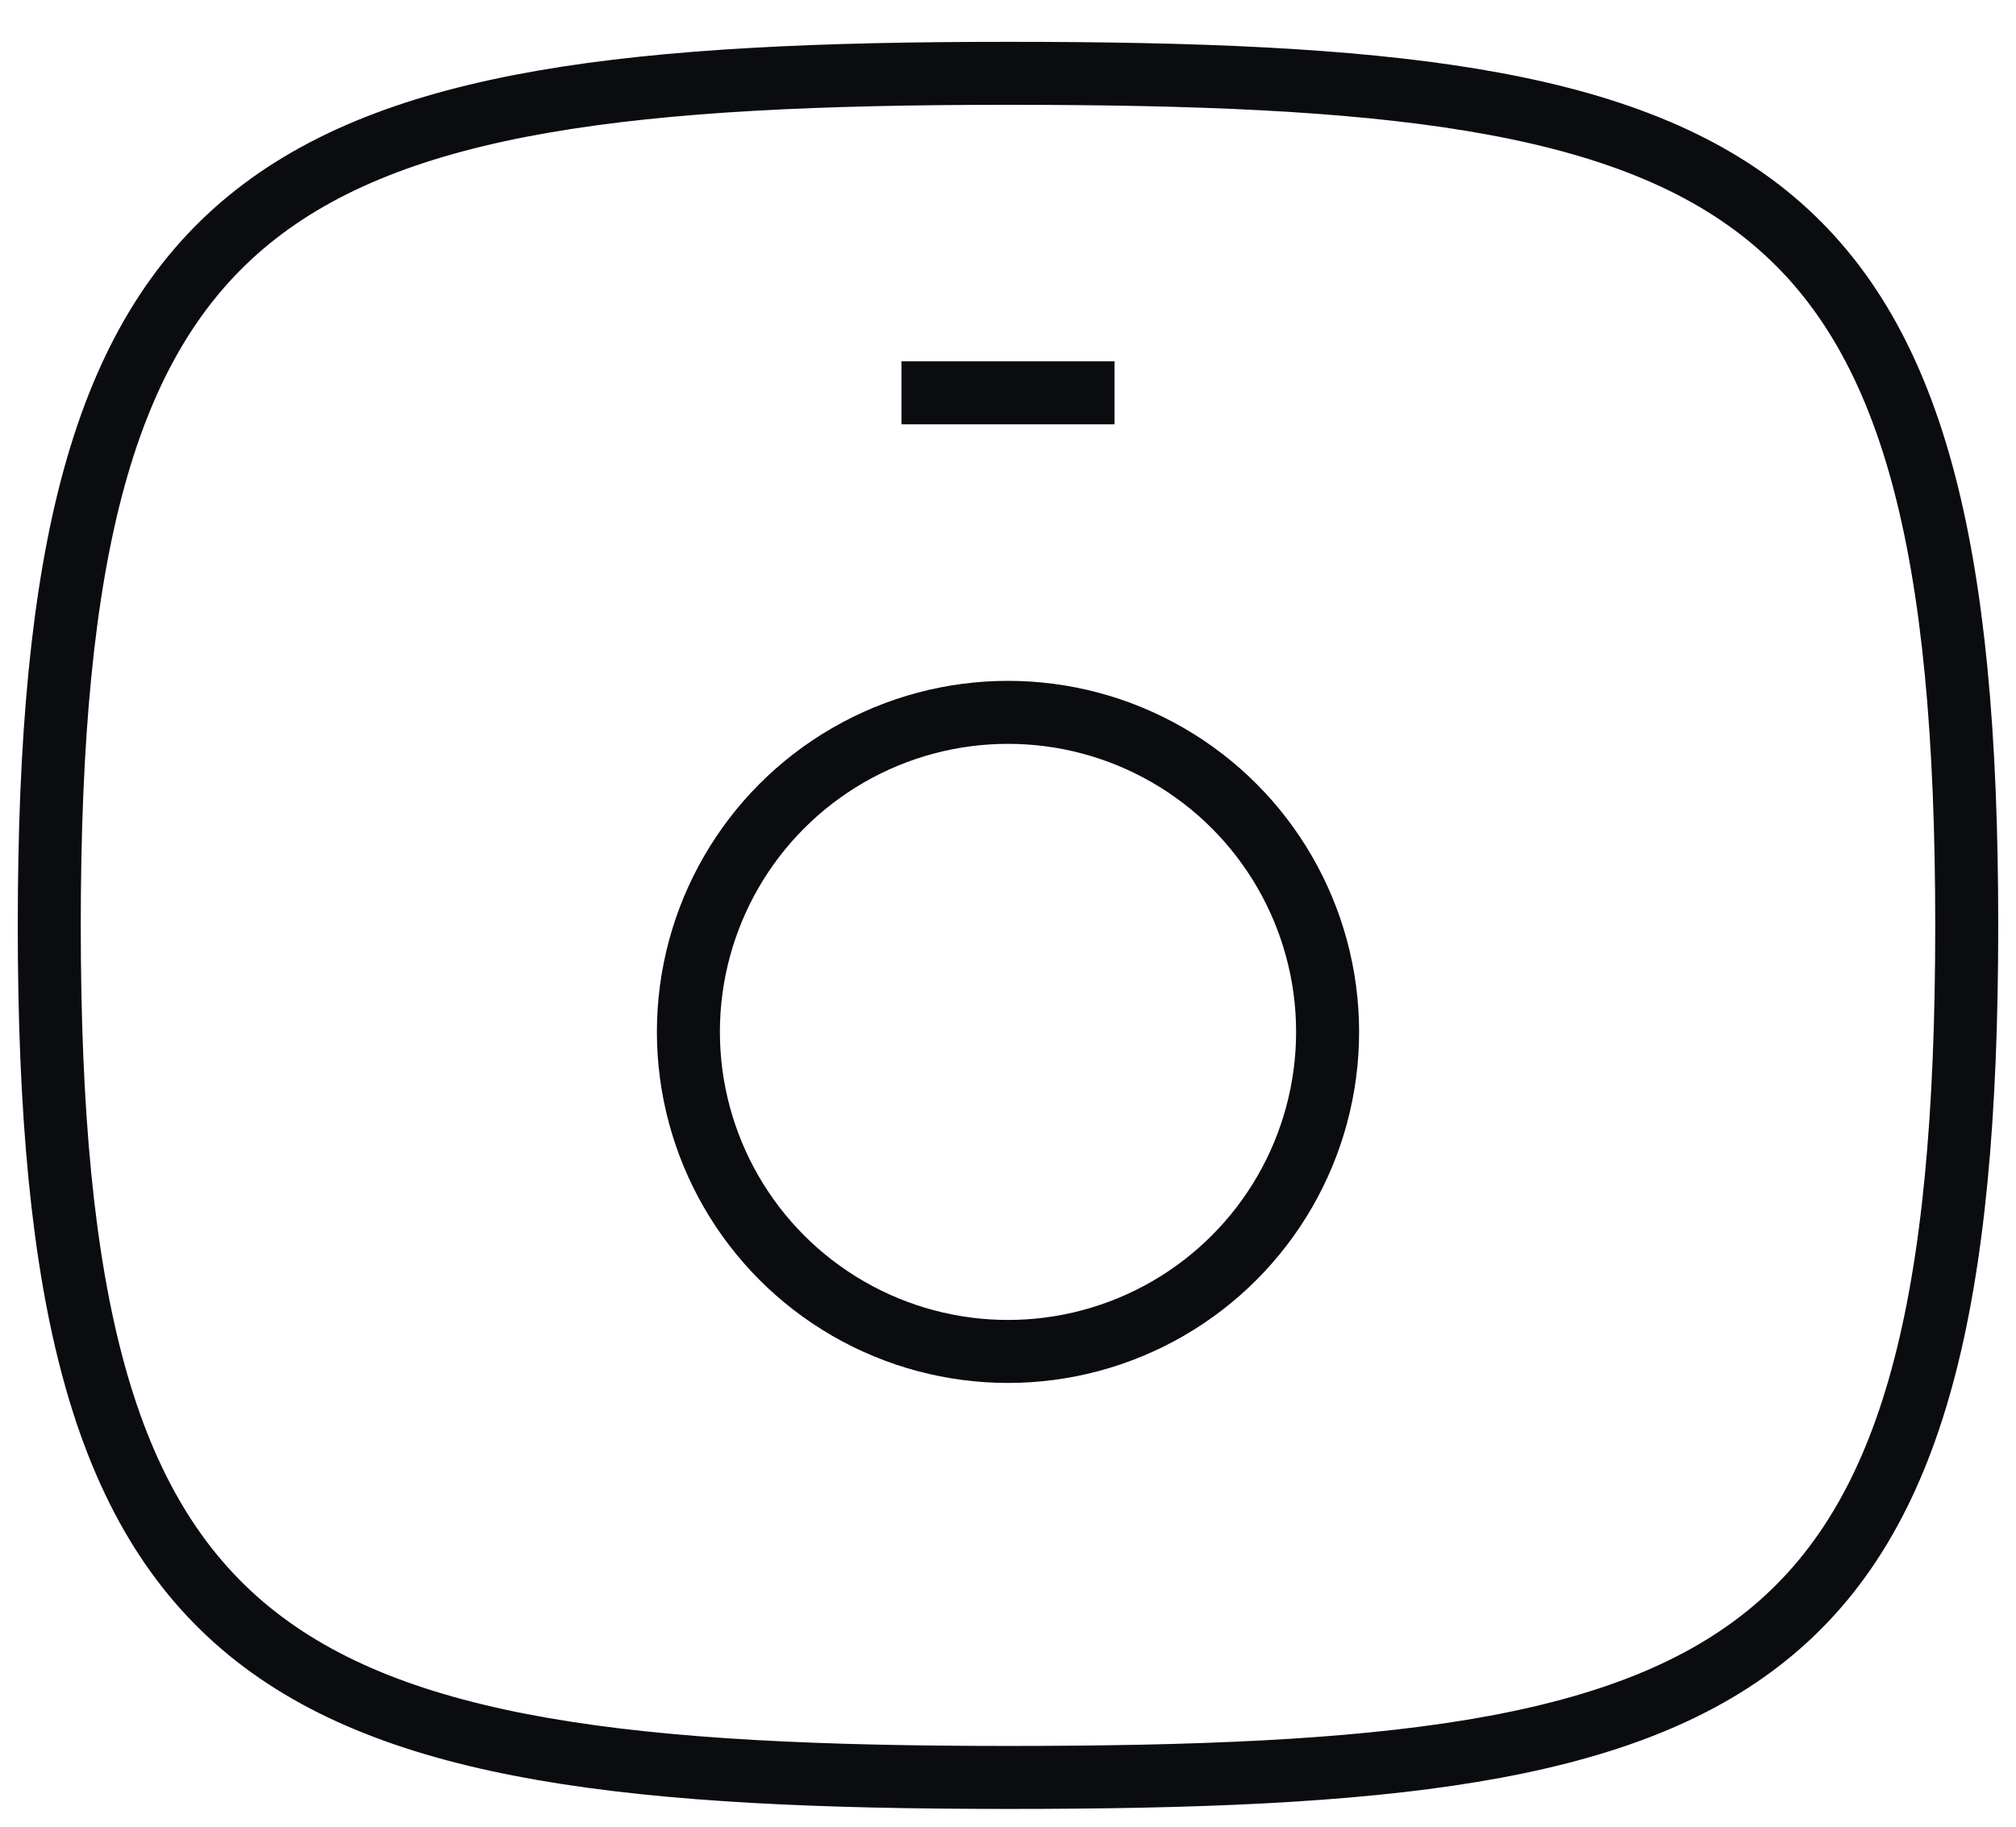 <svg width="32" height="29" viewBox="0 0 32 29" fill="none" xmlns="http://www.w3.org/2000/svg">
<ellipse cx="16" cy="16.382" rx="5.073" ry="5.073" stroke="#0A0C10" strokeWidth="1.5" strokeLinecap="round" stroke-linejoin="round"/>
<path d="M16 1.164C27.836 1.164 31.218 2.667 31.218 14.691C31.218 26.715 27.836 28.218 16 28.218C4.164 28.218 0.782 26.527 0.782 14.691C0.782 2.854 4.164 1.164 16 1.164Z" stroke="#0A0C10" strokeWidth="1.5" strokeLinecap="round" stroke-linejoin="round"/>
<path d="M14.309 6.236H17.691" stroke="#0A0C10" strokeWidth="1.5" strokeLinecap="round" stroke-linejoin="round"/>
</svg>
